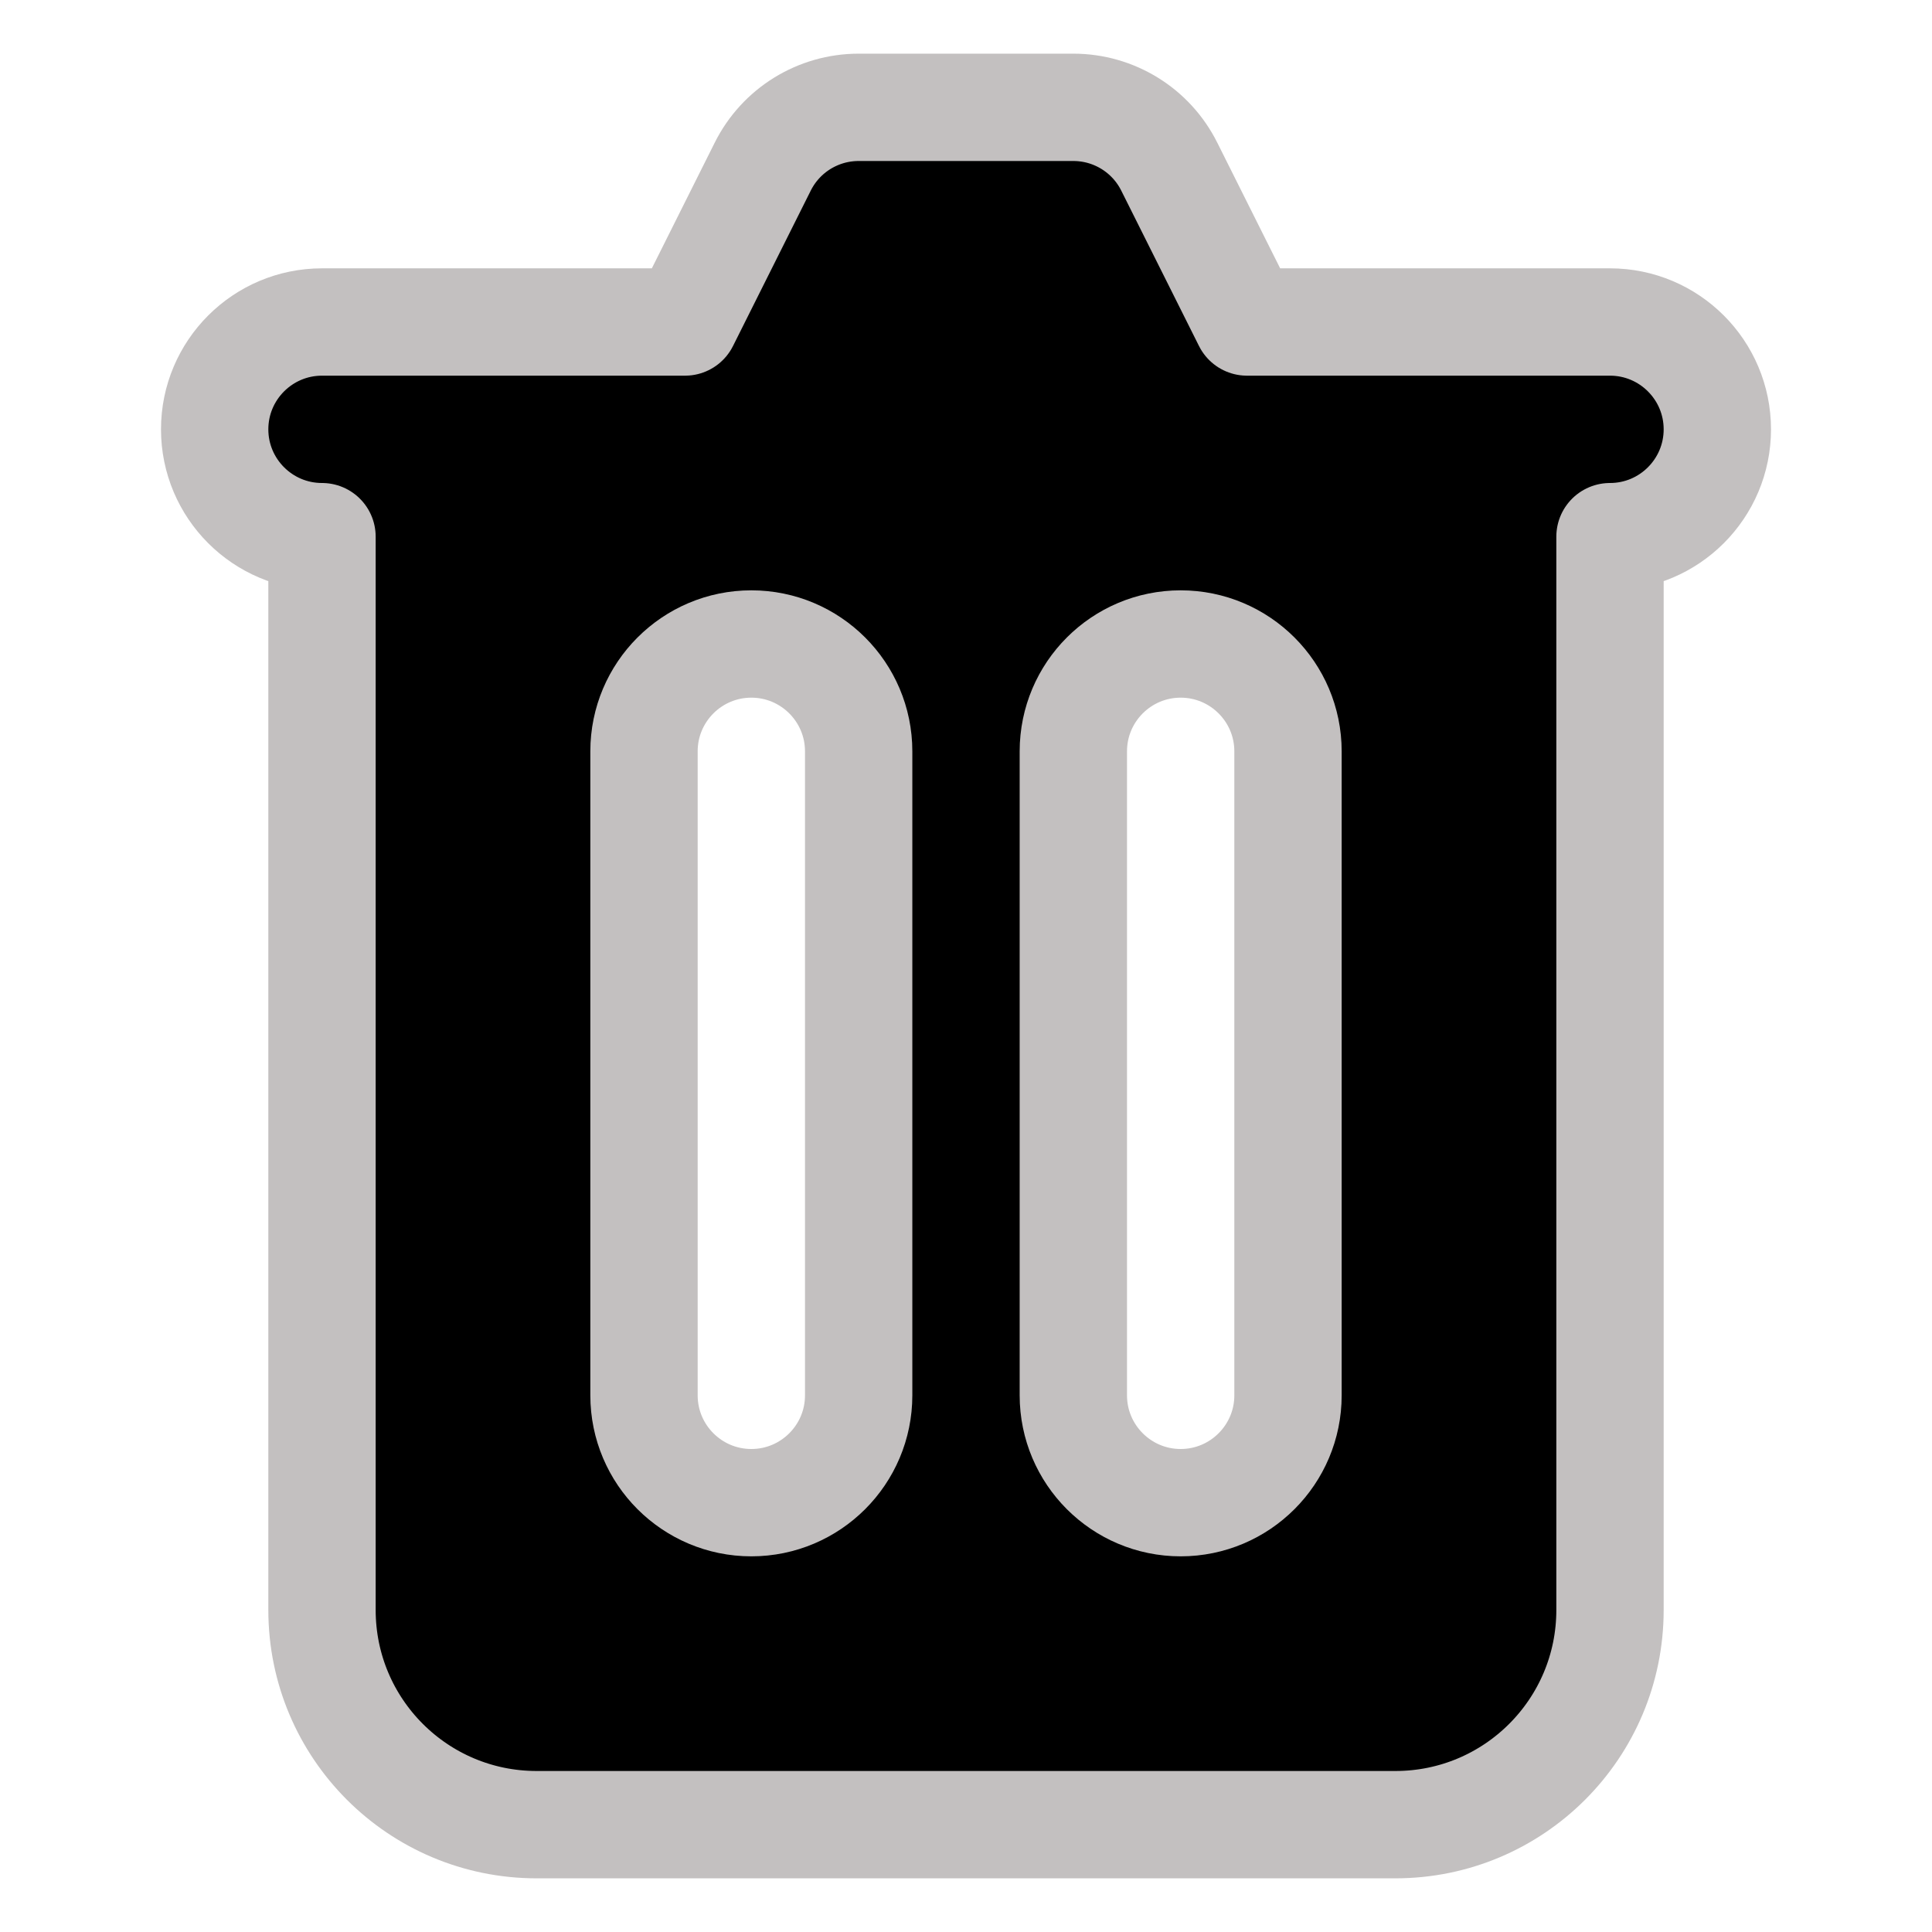 <svg width="20" height="20" viewBox="0 0 16 18" fill="none" xmlns="http://www.w3.org/2000/svg">
<path fill-rule="evenodd" clip-rule="evenodd" d="M7 1C6.621 1 6.275 1.214 6.106 1.553L5.382 3H2C1.448 3 1 3.448 1 4C1 4.552 1.448 5 2 5L2 15C2 16.105 2.895 17 4 17H12C13.105 17 14 16.105 14 15V5C14.552 5 15 4.552 15 4C15 3.448 14.552 3 14 3H10.618L9.894 1.553C9.725 1.214 9.379 1 9 1H7ZM5 7C5 6.448 5.448 6 6 6C6.552 6 7 6.448 7 7V13C7 13.552 6.552 14 6 14C5.448 14 5 13.552 5 13V7ZM10 6C9.448 6 9 6.448 9 7V13C9 13.552 9.448 14 10 14C10.552 14 11 13.552 11 13V7C11 6.448 10.552 6 10 6Z" fill="black" stroke="#C3C0C0" stroke-linejoin="round"/>
</svg>
